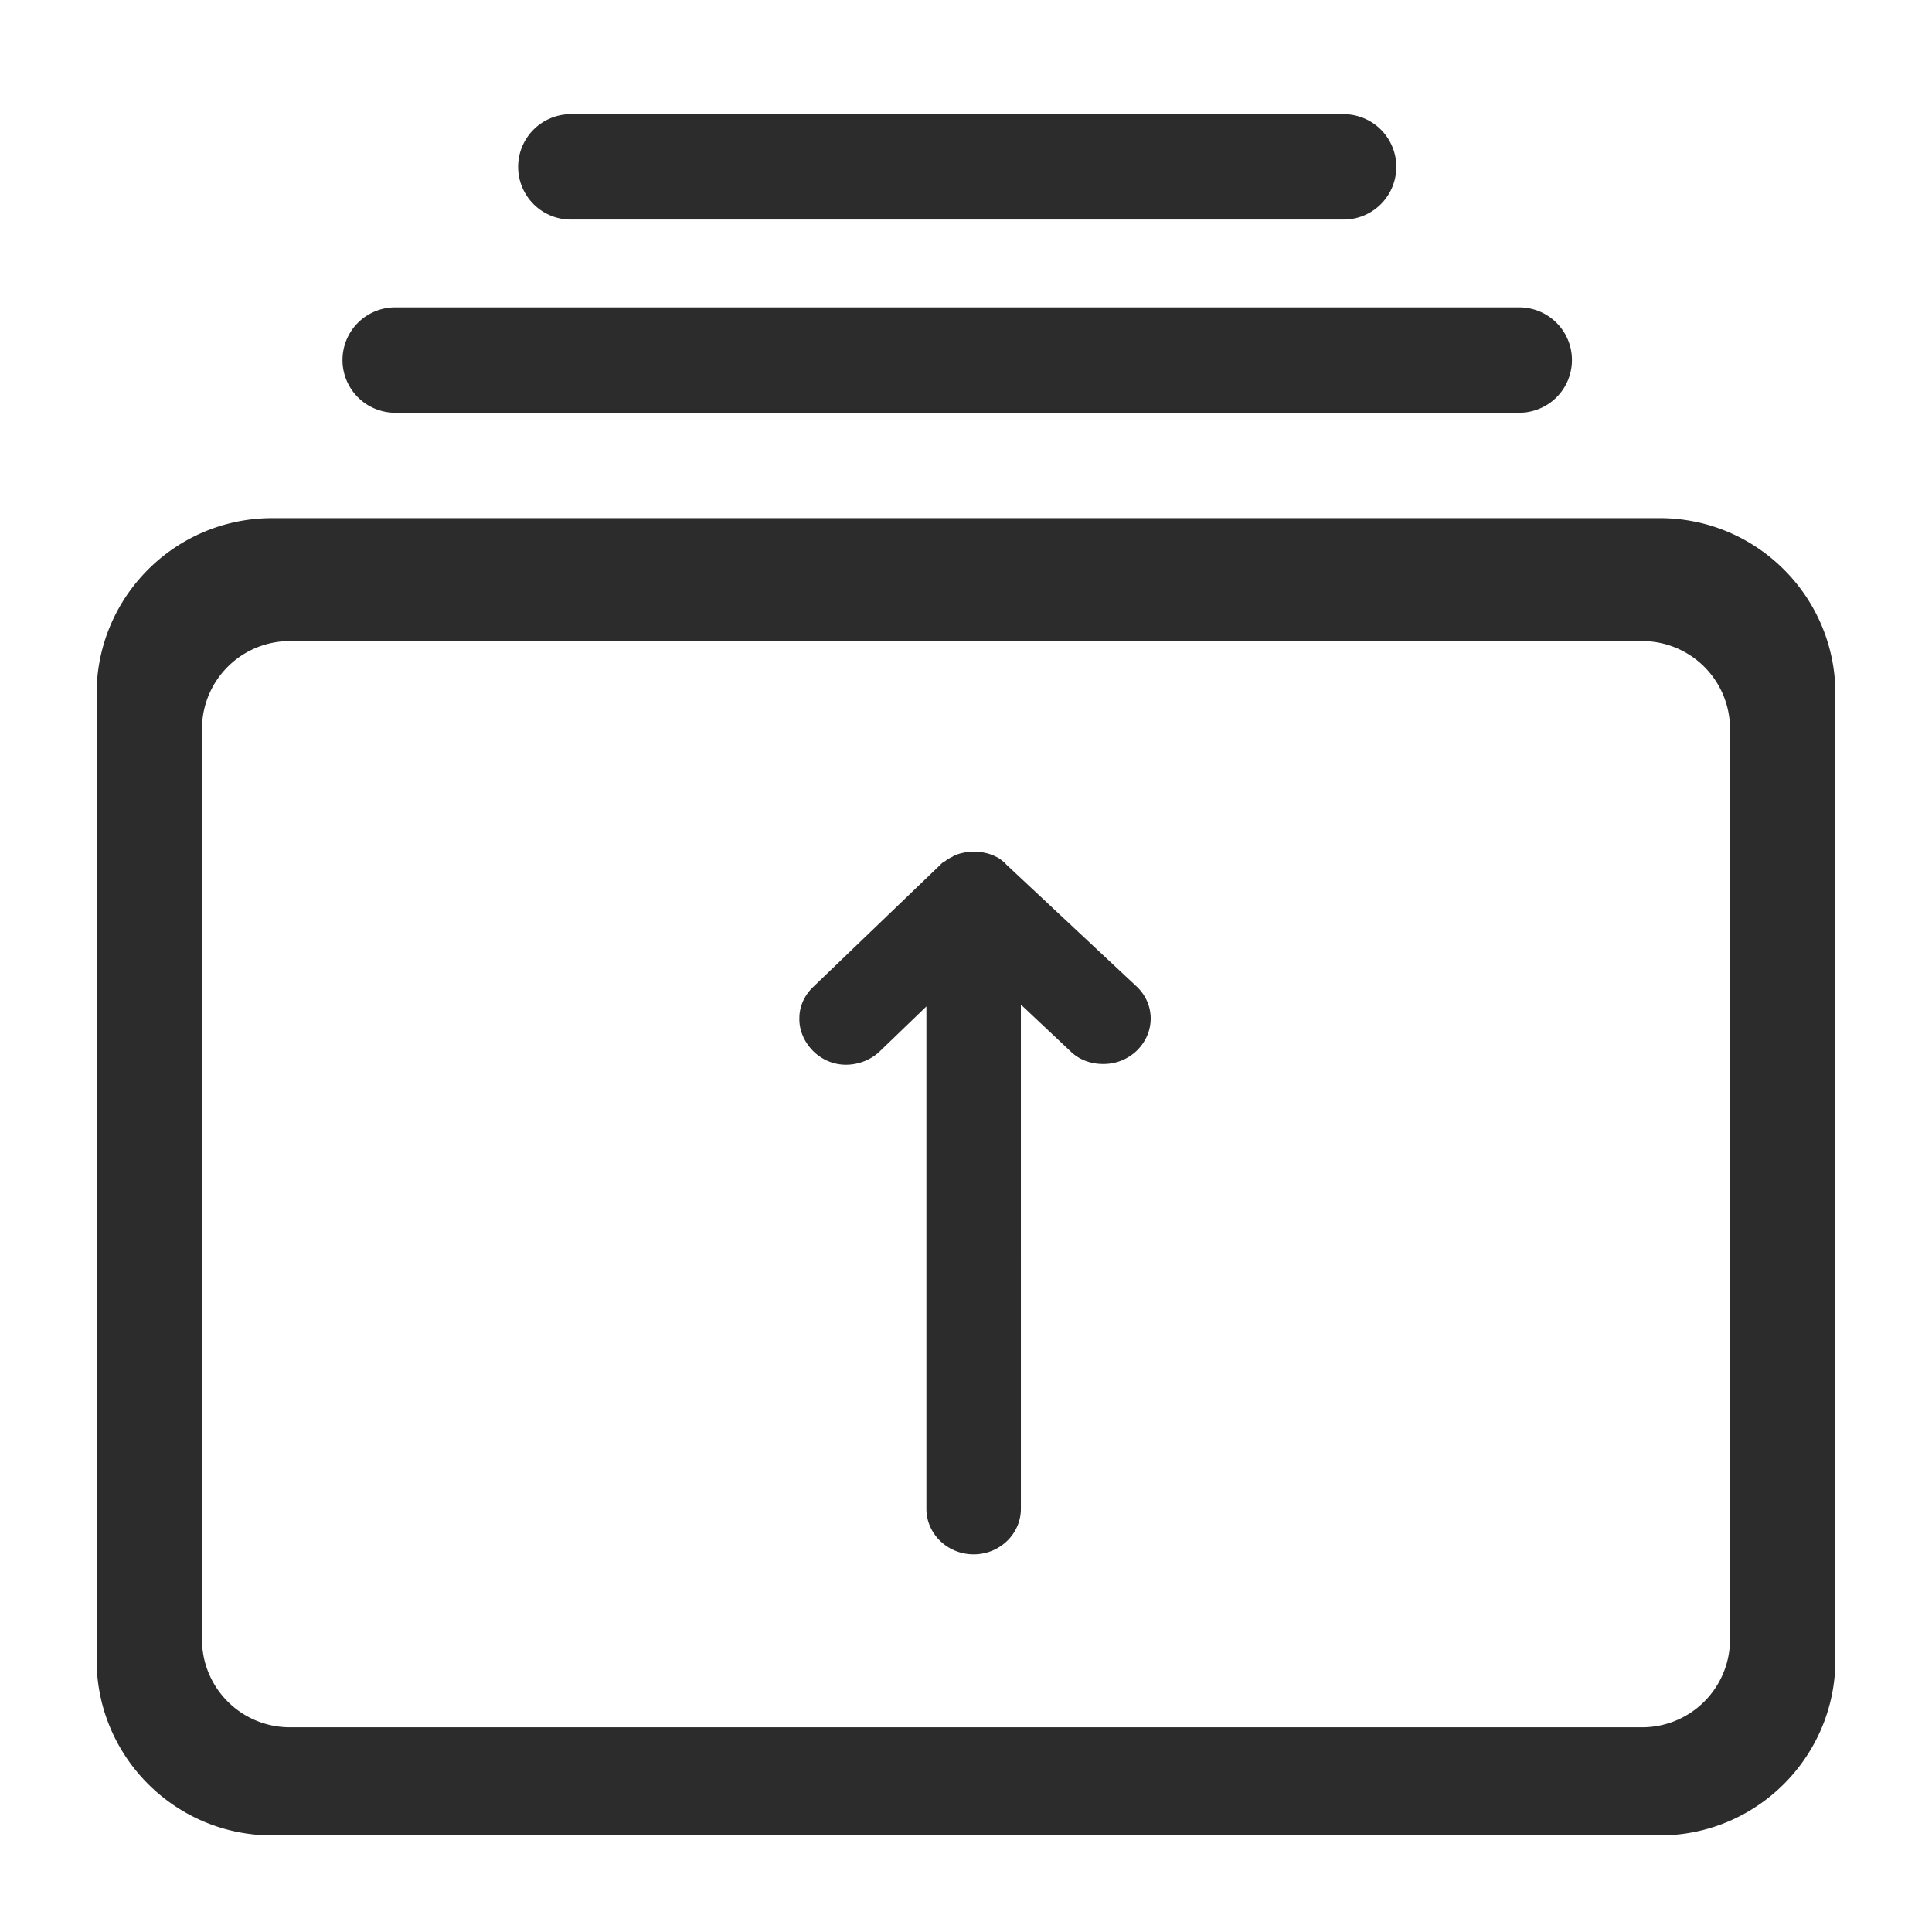<svg t="1687315588323" class="icon" viewBox="0 0 1024 1024" version="1.1" xmlns="http://www.w3.org/2000/svg" p-id="3119" width="11" height="11"><path d="M302.545 116.364h409.6a27.927 27.927 0 0 0 0-55.855h-409.6a27.927 27.927 0 1 0 0 55.855z m-93.091 102.4h595.782a27.927 27.927 0 0 0 0-55.855h-595.782a27.927 27.927 0 1 0 0 55.855z m670.255 55.855h-735.418c-51.414 0-93.091 41.686-93.091 93.091v512c0 51.414 41.677 93.091 93.091 93.091h735.418c51.414 0 93.091-41.677 93.091-93.091v-512c0-51.405-41.677-93.091-93.091-93.091z m37.236 594.33a46.545 46.545 0 0 1-46.545 46.545h-716.8a46.545 46.545 0 0 1-46.545-46.545V386.327a46.545 46.545 0 0 1 46.545-46.545h716.8a46.545 46.545 0 0 1 46.545 46.545v482.621zM602.177 522.622l-68.915-64.475a4.748 4.748 0 0 0-1.406-1.35 9.235 9.235 0 0 0-1.396-1.164 11.776 11.776 0 0 0-3.007-1.741c-0.996-0.577-1.797-0.773-2.802-1.164-0.605-0.195-1.201-0.391-2.011-0.577-0.391 0-0.586-0.195-0.996-0.195-2.197-0.577-4.012-0.577-5.008-0.577h-0.4c-0.996 0-3.007 0-5.409 0.577-0.4 0-0.596 0.195-0.996 0.195-0.4 0.195-1.005 0.195-1.406 0.391a15.555 15.555 0 0 0-3.007 1.164c-0.195 0-0.195 0.195-0.4 0.195 0 0.195-0.195 0.195-0.195 0.195-1.201 0.577-2.607 1.35-3.612 2.122l-0.195 0.195a7 7 0 0 0-2.402 1.741l-67.314 64.661c-4.803 4.45-7.615 10.426-7.615 16.794-0.195 6.377 2.607 12.744 7.215 17.371s10.826 7.336 17.436 7.336 13.219-2.513 18.032-7.149l24.641-23.738v266.268c0 13.312 11.227 24.129 25.041 24.129s25.041-10.817 25.041-24.129V532.452l26.047 24.52c4.608 4.627 10.817 6.954 17.641 6.954 6.796 0 13.014-2.513 17.836-7.149l0.186-0.195c9.616-9.644 9.421-24.511-0.4-33.773l-0.223-0.186z" fill="#2c2c2c" p-id="3120"></path></svg>
